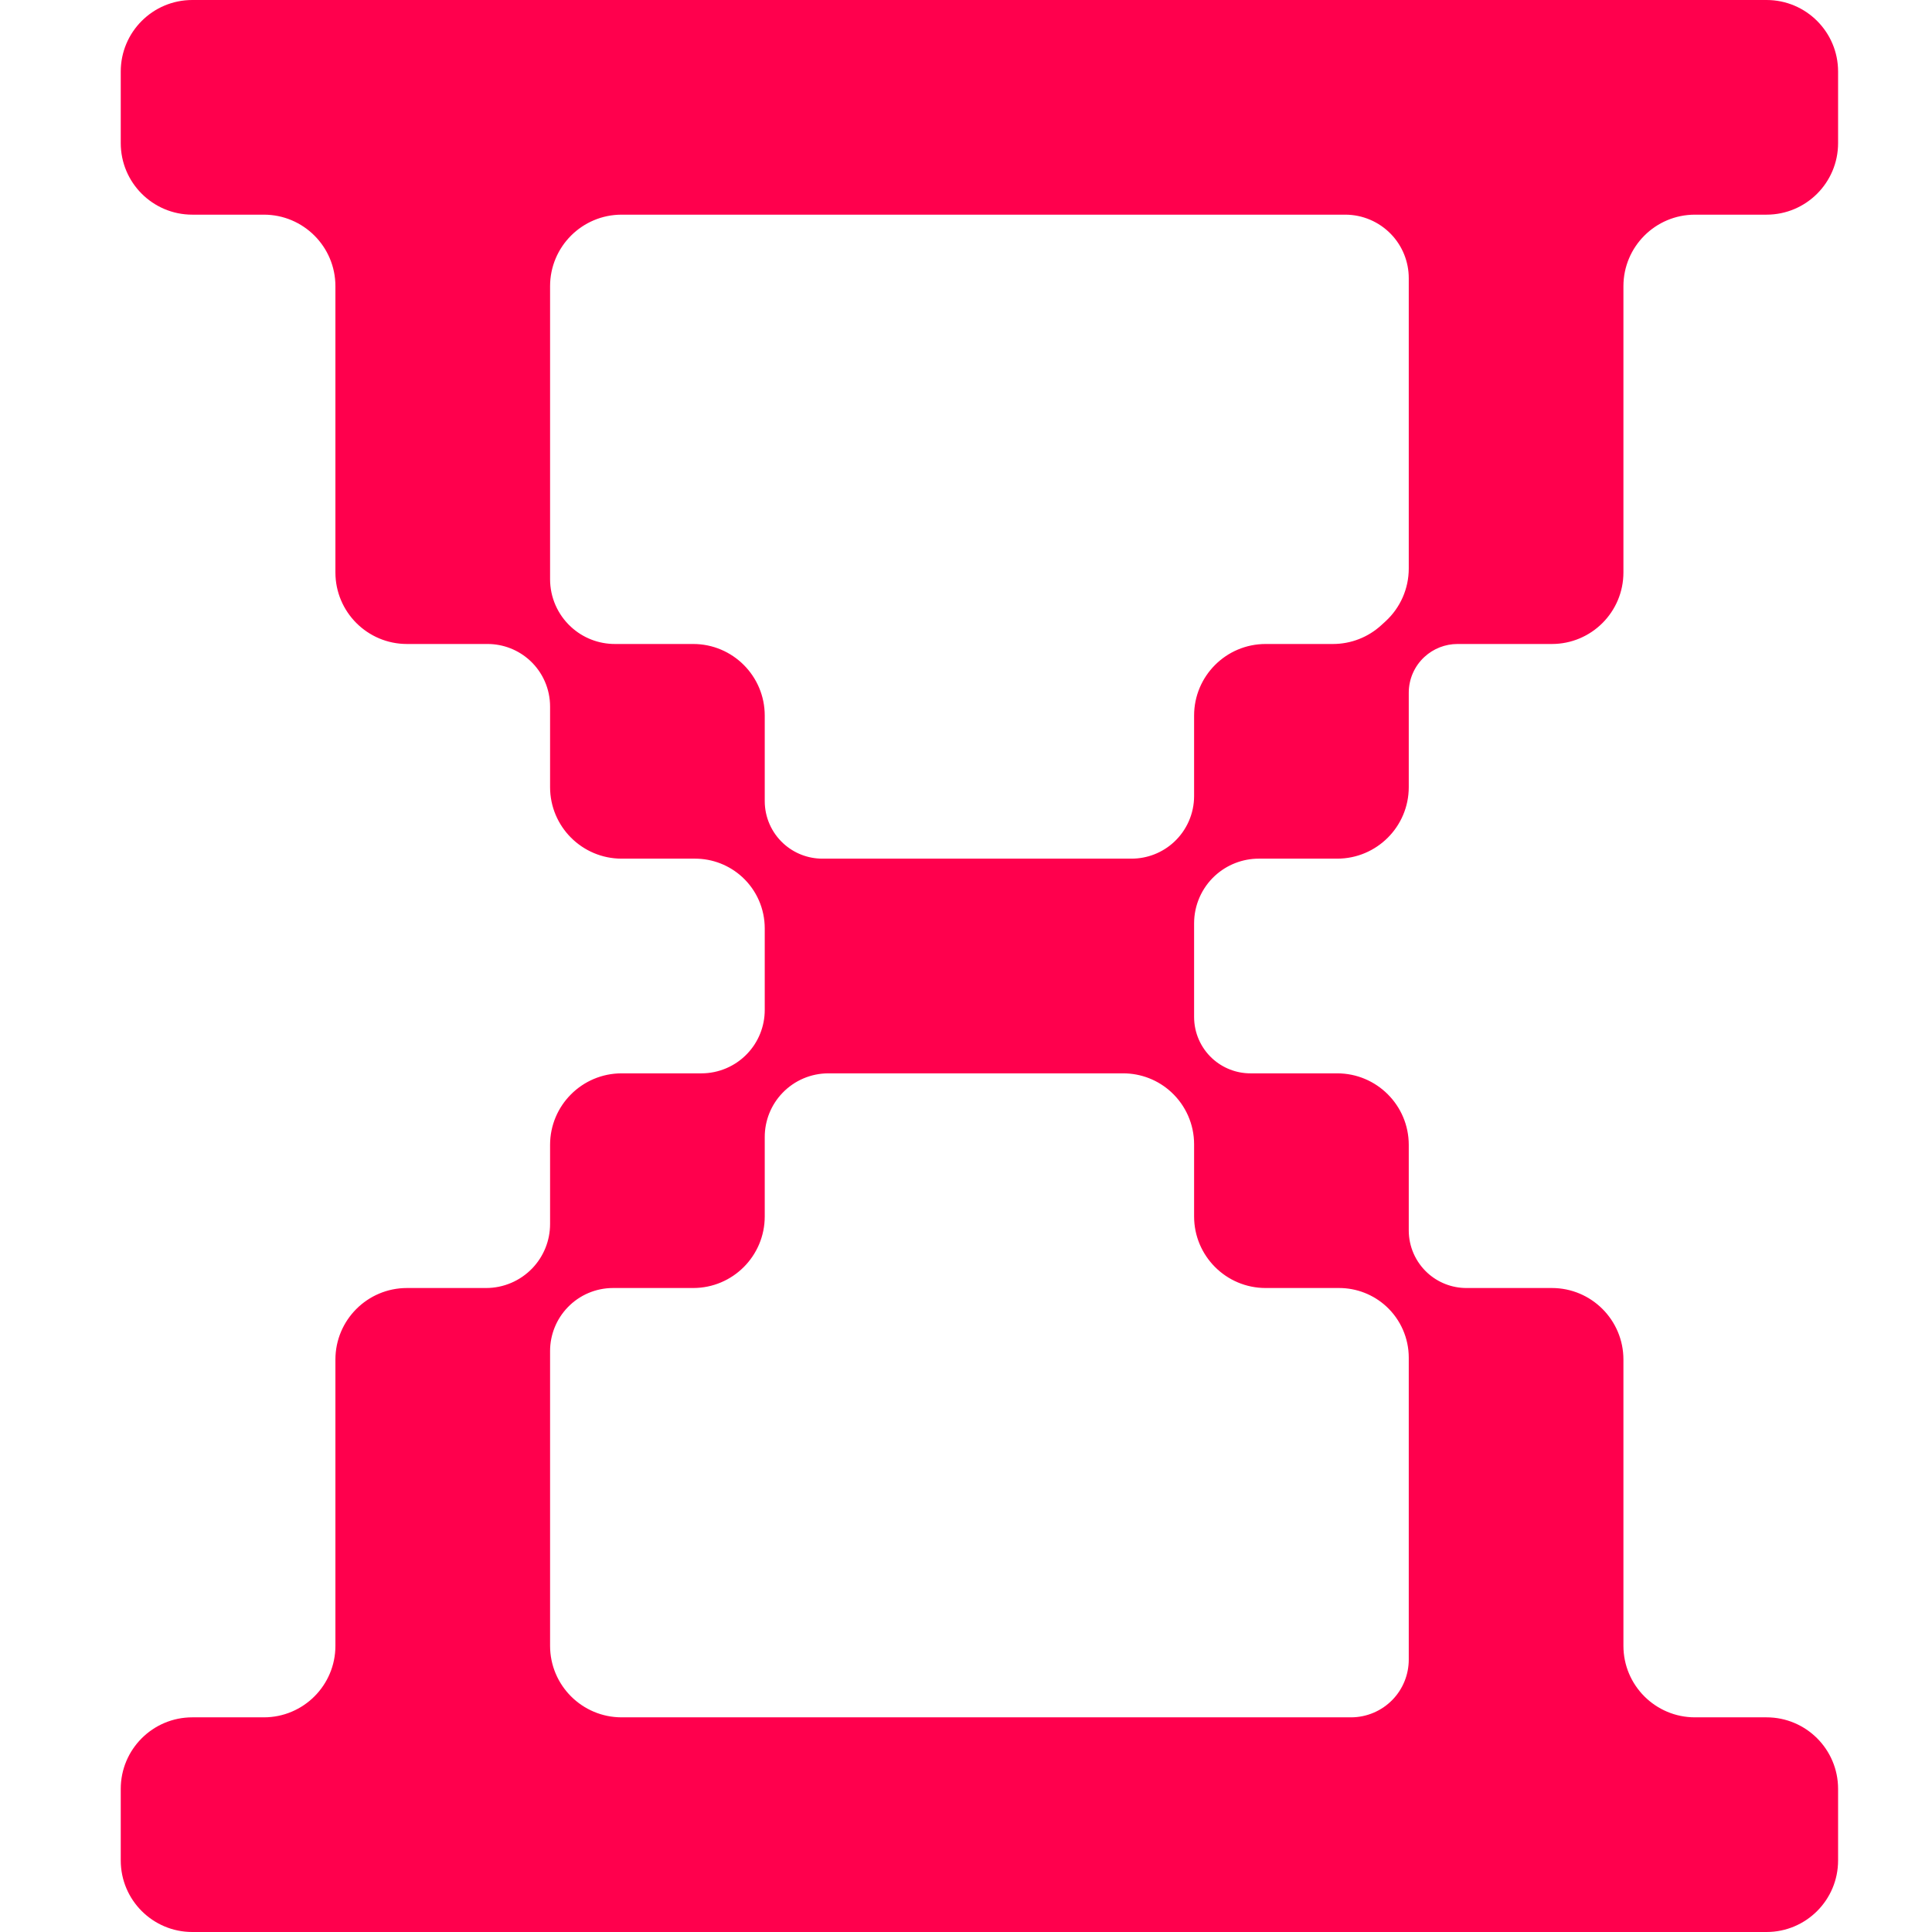 <svg width="64" height="64" viewBox="0 0 64 64" fill="none" xmlns="http://www.w3.org/2000/svg">
<path fill-rule="evenodd" clip-rule="evenodd" d="M11.111 0H18.222H25.333H32.444H39.556H46.667H53.778H58.519C59.828 0 60.889 1.061 60.889 2.37V4.741C60.889 6.05 59.828 7.111 58.519 7.111H56.148C54.839 7.111 53.778 8.172 53.778 9.481V14.222V18.963C53.778 20.272 52.717 21.333 51.407 21.333H48.281C47.876 21.333 47.485 21.486 47.187 21.761C46.855 22.066 46.667 22.497 46.667 22.948V26.074C46.667 27.383 45.605 28.444 44.296 28.444H41.698C41.16 28.444 40.642 28.647 40.246 29.011C39.806 29.417 39.556 29.988 39.556 30.587V33.689C39.556 34.21 39.774 34.708 40.157 35.062C40.502 35.379 40.953 35.556 41.422 35.556H44.296C45.605 35.556 46.667 36.617 46.667 37.926V40.759C46.667 41.292 46.89 41.8 47.282 42.162C47.634 42.486 48.096 42.667 48.575 42.667H51.407C52.717 42.667 53.778 43.728 53.778 45.037V49.778V54.519C53.778 55.828 54.839 56.889 56.148 56.889H58.519C59.828 56.889 60.889 57.95 60.889 59.259V61.63C60.889 62.939 59.828 64 58.519 64H53.778H46.667H39.556H32.444H25.333H18.222H11.111H6.37C5.061 64 4 62.939 4 61.63V59.259C4 57.95 5.061 56.889 6.37 56.889H8.741C10.05 56.889 11.111 55.828 11.111 54.519V49.778V45.037C11.111 43.728 12.172 42.667 13.482 42.667H16.103C16.68 42.667 17.232 42.431 17.632 42.015C18.011 41.62 18.222 41.095 18.222 40.548V37.926C18.222 36.617 19.284 35.556 20.593 35.556H23.235C23.806 35.556 24.353 35.323 24.749 34.91C25.124 34.52 25.333 33.999 25.333 33.457V30.752C25.333 30.107 25.064 29.492 24.59 29.055C24.163 28.662 23.605 28.444 23.026 28.444H20.593C19.284 28.444 18.222 27.383 18.222 26.074V23.403C18.222 22.825 17.98 22.273 17.555 21.881C17.173 21.529 16.672 21.333 16.153 21.333H13.482C12.172 21.333 11.111 20.272 11.111 18.963V14.222V9.481C11.111 8.172 10.05 7.111 8.741 7.111H6.37C5.061 7.111 4 6.05 4 4.741V2.37C4 1.061 5.061 0 6.37 0H11.111ZM39.556 26.371C39.556 26.95 39.313 27.503 38.887 27.896C38.504 28.249 38.003 28.444 37.482 28.444H32.444H27.241C26.762 28.444 26.301 28.264 25.948 27.939C25.556 27.578 25.333 27.07 25.333 26.537V23.704C25.333 22.395 24.272 21.333 22.963 21.333H20.368C19.829 21.333 19.31 21.131 18.914 20.765C18.473 20.359 18.222 19.787 18.222 19.188V14.222V9.481C18.222 8.172 19.284 7.111 20.593 7.111H25.333H32.444H39.556H44.563C45.136 7.111 45.684 7.345 46.081 7.758C46.457 8.149 46.667 8.671 46.667 9.214V14.222V18.834C46.667 19.496 46.39 20.128 45.903 20.577L45.762 20.706C45.325 21.109 44.751 21.333 44.156 21.333H41.926C40.617 21.333 39.556 22.395 39.556 23.704V26.371ZM37.207 35.556C37.797 35.556 38.365 35.777 38.798 36.177C39.281 36.622 39.556 37.248 39.556 37.904V40.296C39.556 41.605 40.617 42.667 41.926 42.667H44.359C44.939 42.667 45.497 42.885 45.923 43.277C46.397 43.714 46.667 44.33 46.667 44.974V49.778V54.976C46.667 55.47 46.476 55.945 46.134 56.301C45.773 56.676 45.275 56.889 44.754 56.889H39.556H32.444H25.333H20.593C19.284 56.889 18.222 55.828 18.222 54.519V49.778V44.754C18.222 44.215 18.431 43.697 18.804 43.309C19.197 42.898 19.741 42.667 20.31 42.667H22.963C24.272 42.667 25.333 41.605 25.333 40.296V37.664C25.333 37.119 25.544 36.596 25.921 36.204C26.318 35.79 26.867 35.556 27.441 35.556H32.444H37.207Z" fill="#FF004D"/>
</svg>
